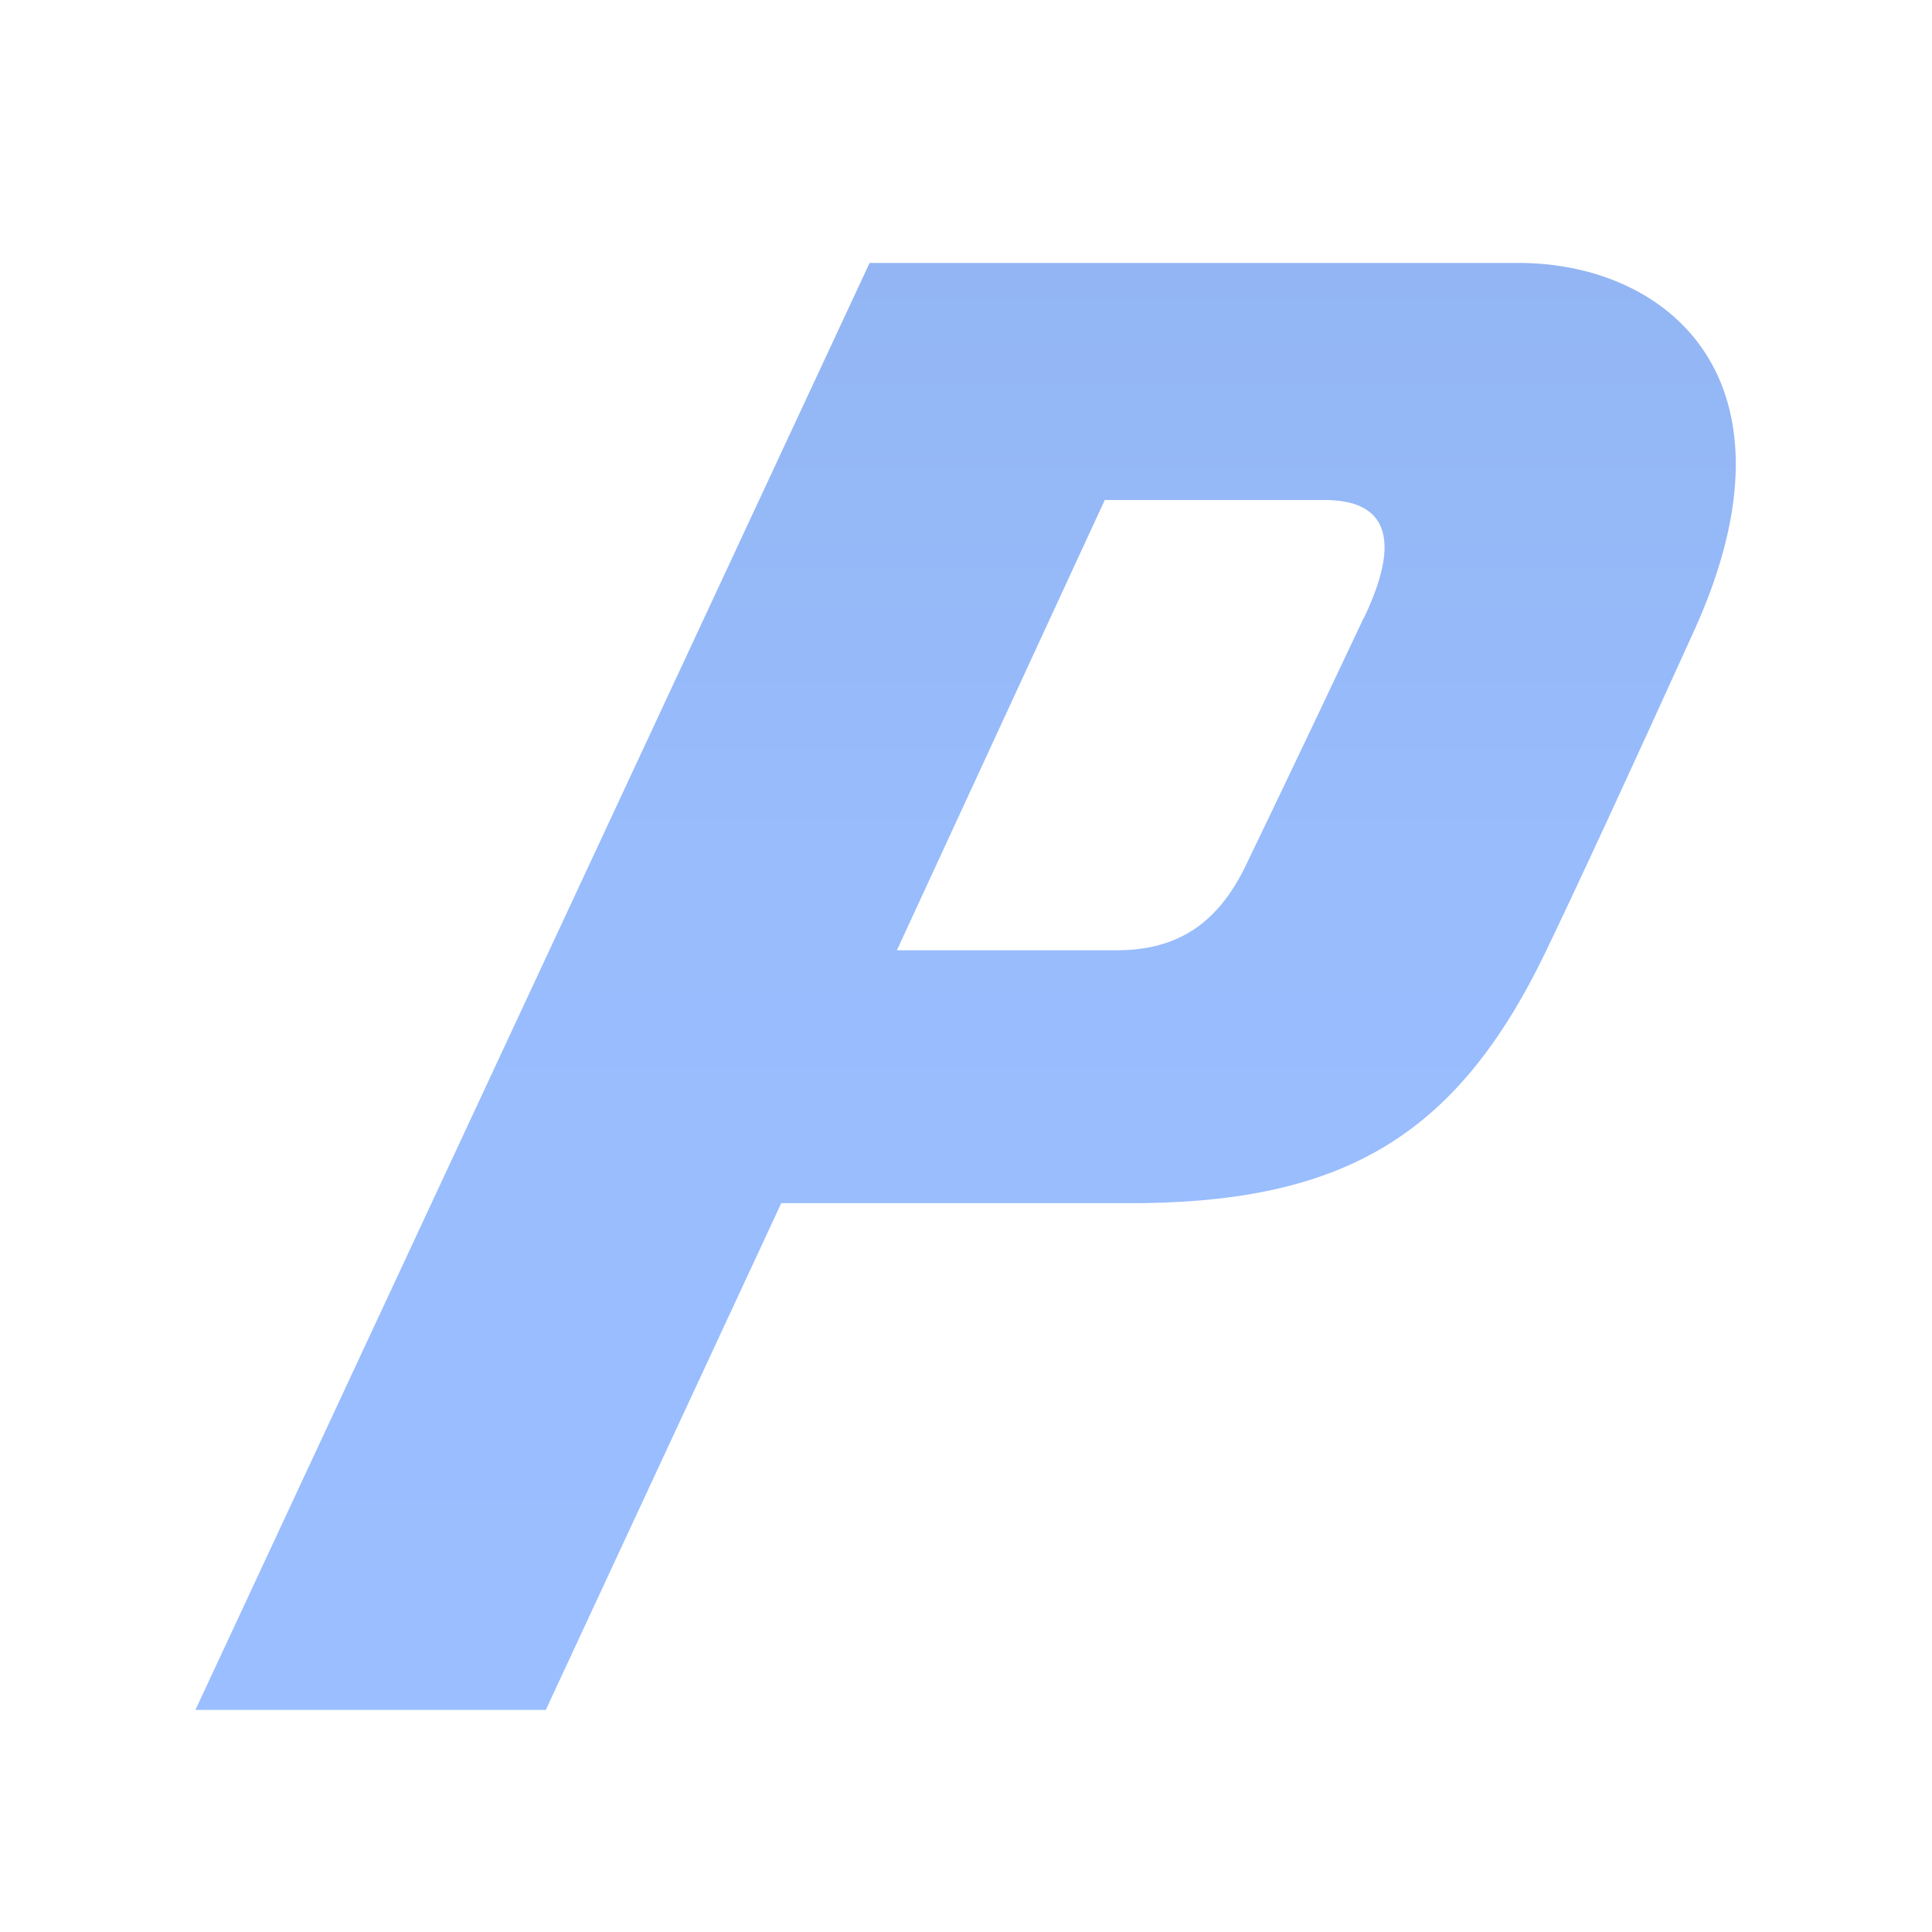 <svg xmlns="http://www.w3.org/2000/svg" xmlns:xlink="http://www.w3.org/1999/xlink" viewBox="0 0 192 192"><title>Progressive</title><defs><linearGradient id="a" x1="95.95" y1="170.4" x2="95.95" y2="-124.78" gradientUnits="userSpaceOnUse"><stop offset="0" stop-color="#9abeff"/><stop offset="0.29" stop-color="#98bcfc"/><stop offset="0.52" stop-color="#92b4f2"/><stop offset="0.73" stop-color="#87a7e1"/><stop offset="0.92" stop-color="#7996c9"/><stop offset="1" stop-color="#728dbe"/></linearGradient></defs><path d="M153.51,94.79c2.84-5.88,8.48-18.06,14.89-32.2C179.65,37.7,165.74,26.18,151,26.13H86.42l-67,143.8H54.24l23.4-50.36h33.93C133.3,119.73,144.65,113.05,153.51,94.79Zm-18-33.35c-6.27,13.3-11.06,23.24-11.59,24.33-2.82,6-6.86,8.67-13,8.67H89.13l20.66-44.75H131.7C136.52,49.71,140,52.13,135.53,61.44Z" fill="url(#a)"/></svg>